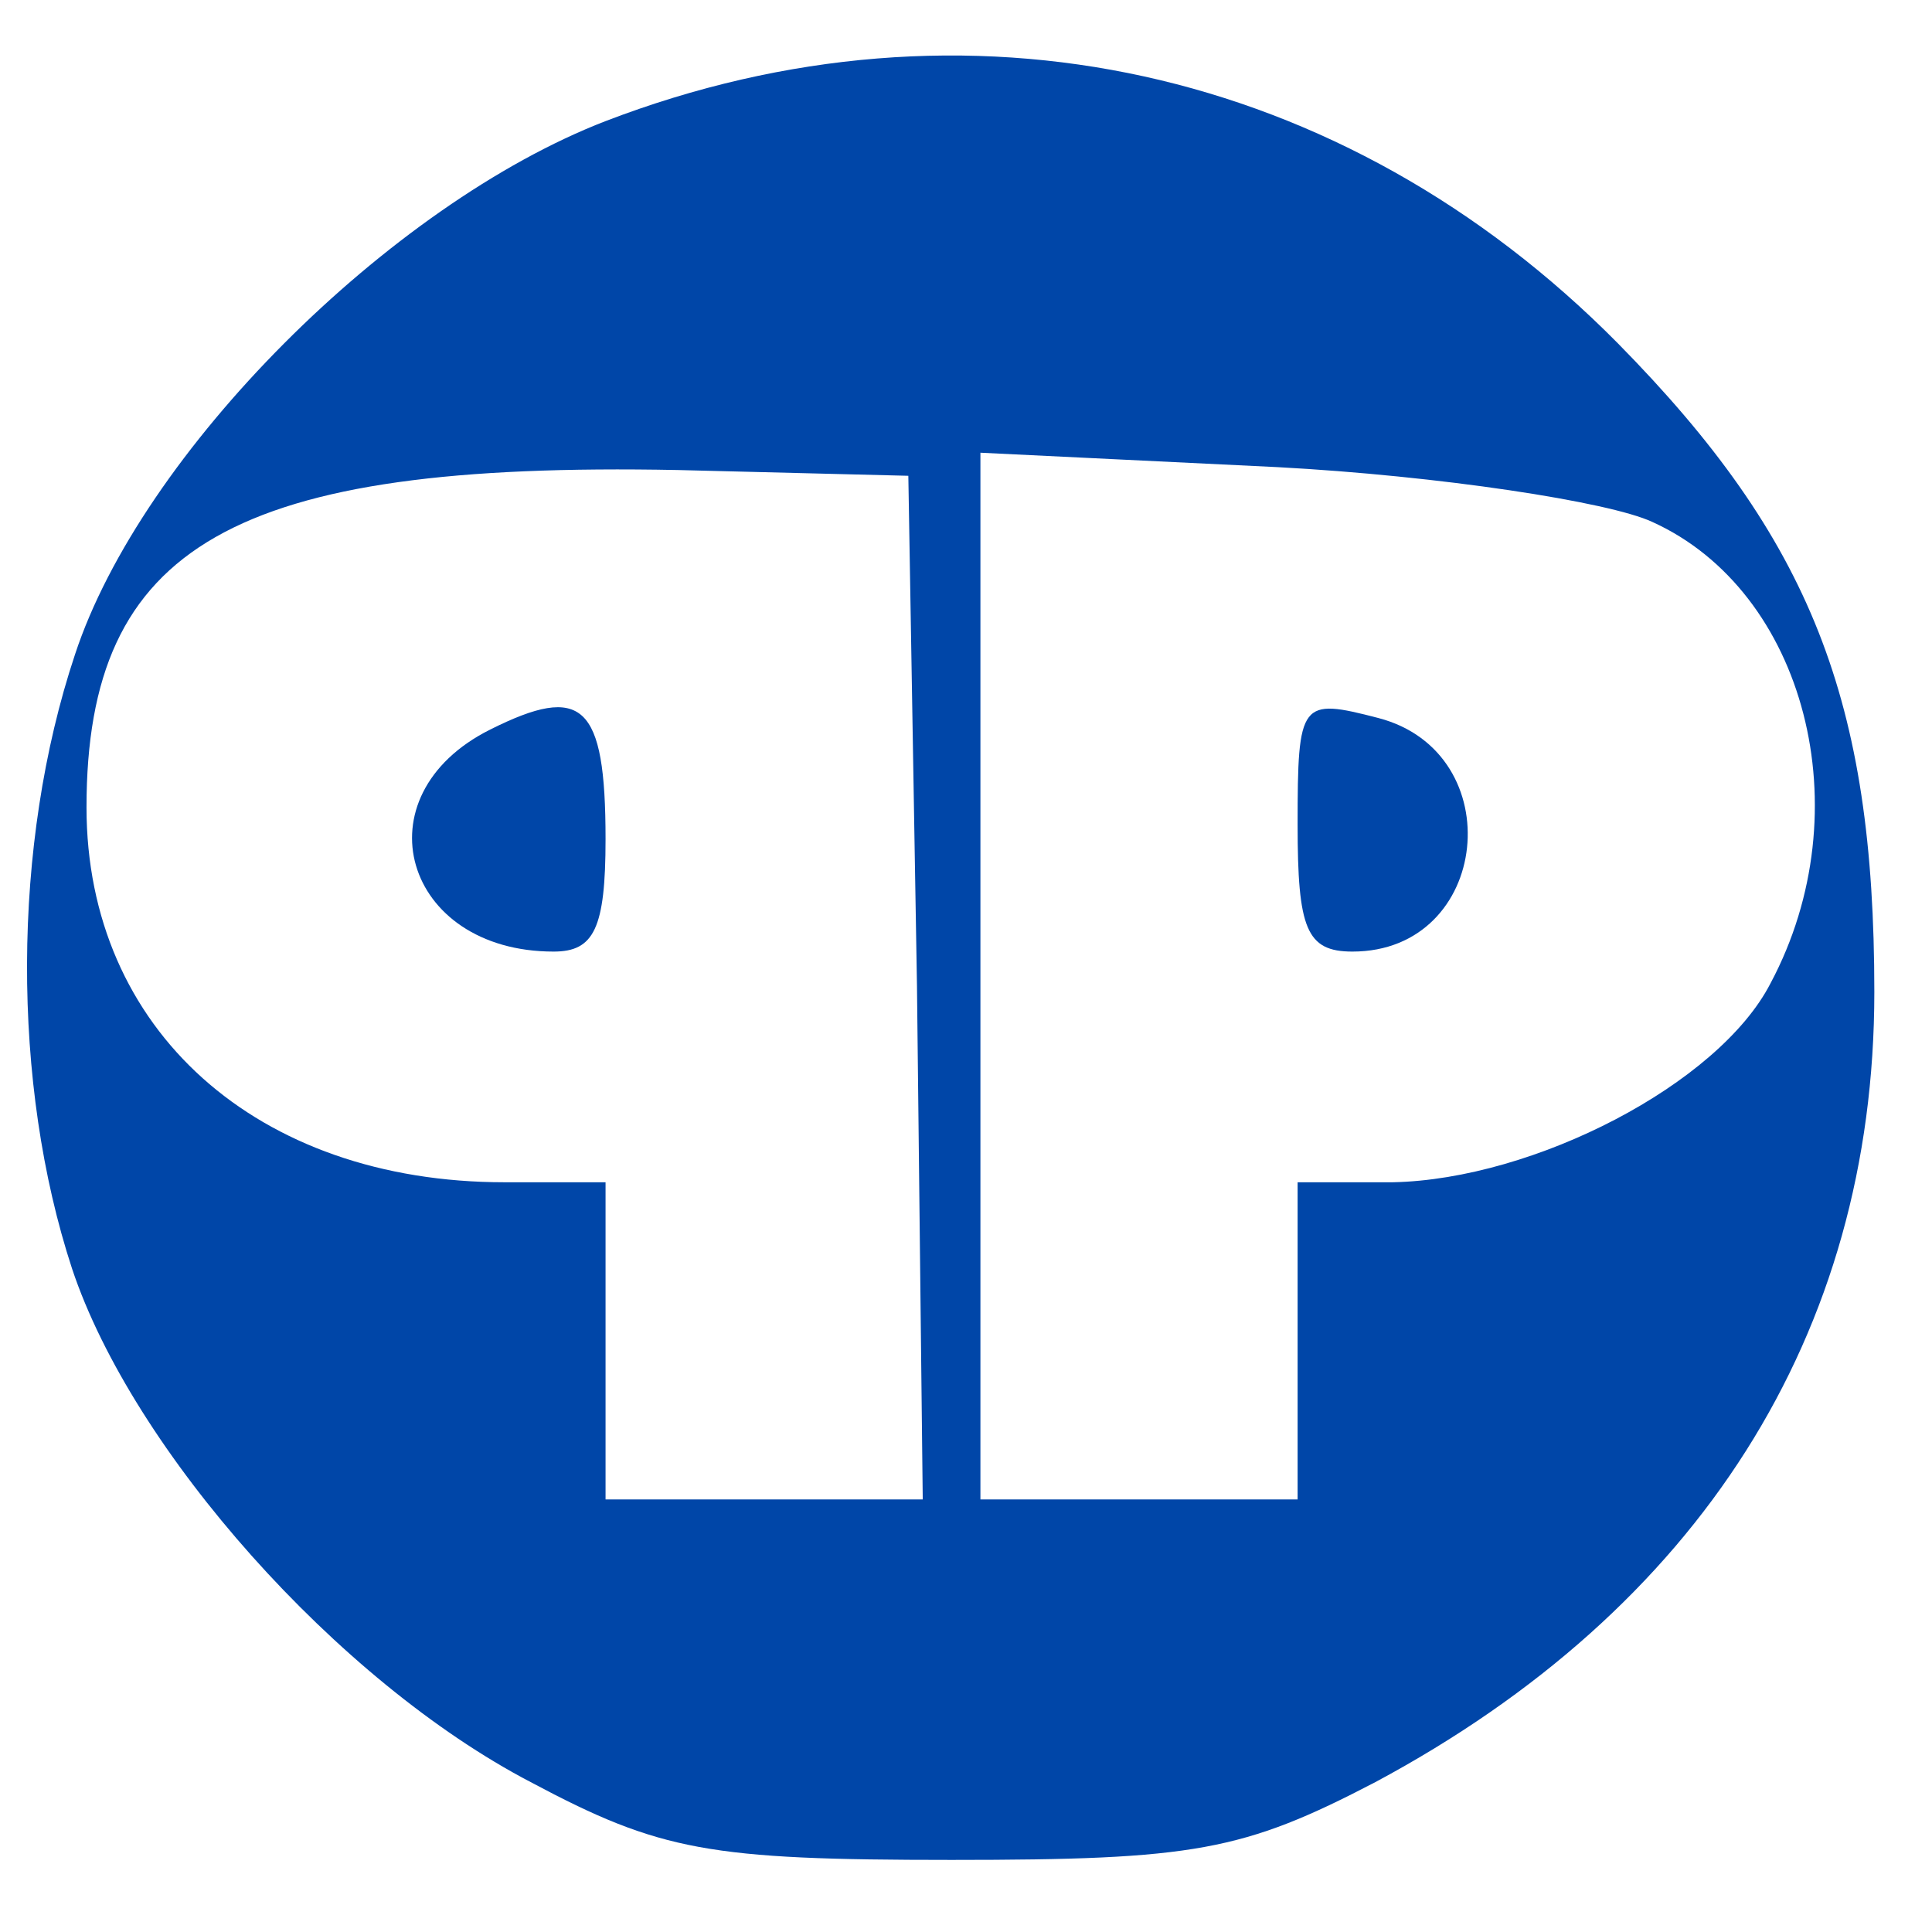 <?xml version="1.0" standalone="no"?>
<svg version="1.0" xmlns="http://www.w3.org/2000/svg"
 width="67pt" height="67pt" viewBox="0 0 67 67"
 preserveAspectRatio="xMidYMid meet">
<g transform="translate(0,67) scale(0.1,-0.1)"
fill="#0046a8" stroke="none">
<path d="M210 628 c-75 -29 -161 -115 -184 -185 -22 -66 -22 -149 -1 -213 21
-63 92 -143 159 -178 45 -24 62 -27 146 -27 84 0 101 3 147 27 112 60 173 155
173 274 0 101 -22 157 -89 225 -95 96 -226 125 -351 77z m108 -300 l2 -178
-55 0 -55 0 0 55 0 55 -35 0 c-86 0 -145 53 -145 130 0 91 51 120 205 117 l80
-2 3 -177z m255 161 c53 -24 73 -100 41 -160 -18 -35 -82 -68 -131 -69 l-33 0
0 -55 0 -55 -55 0 -55 0 0 181 0 182 103 -5 c56 -3 115 -12 130 -19z"/>
<path d="M170 417 c-46 -23 -30 -77 22 -77 14 0 18 8 18 39 0 47 -8 54 -40 38z"/>
<path d="M450 384 c0 -36 3 -44 19 -44 48 0 55 69 9 81 -27 7 -28 6 -28 -37z"/>
</g>
</svg>
